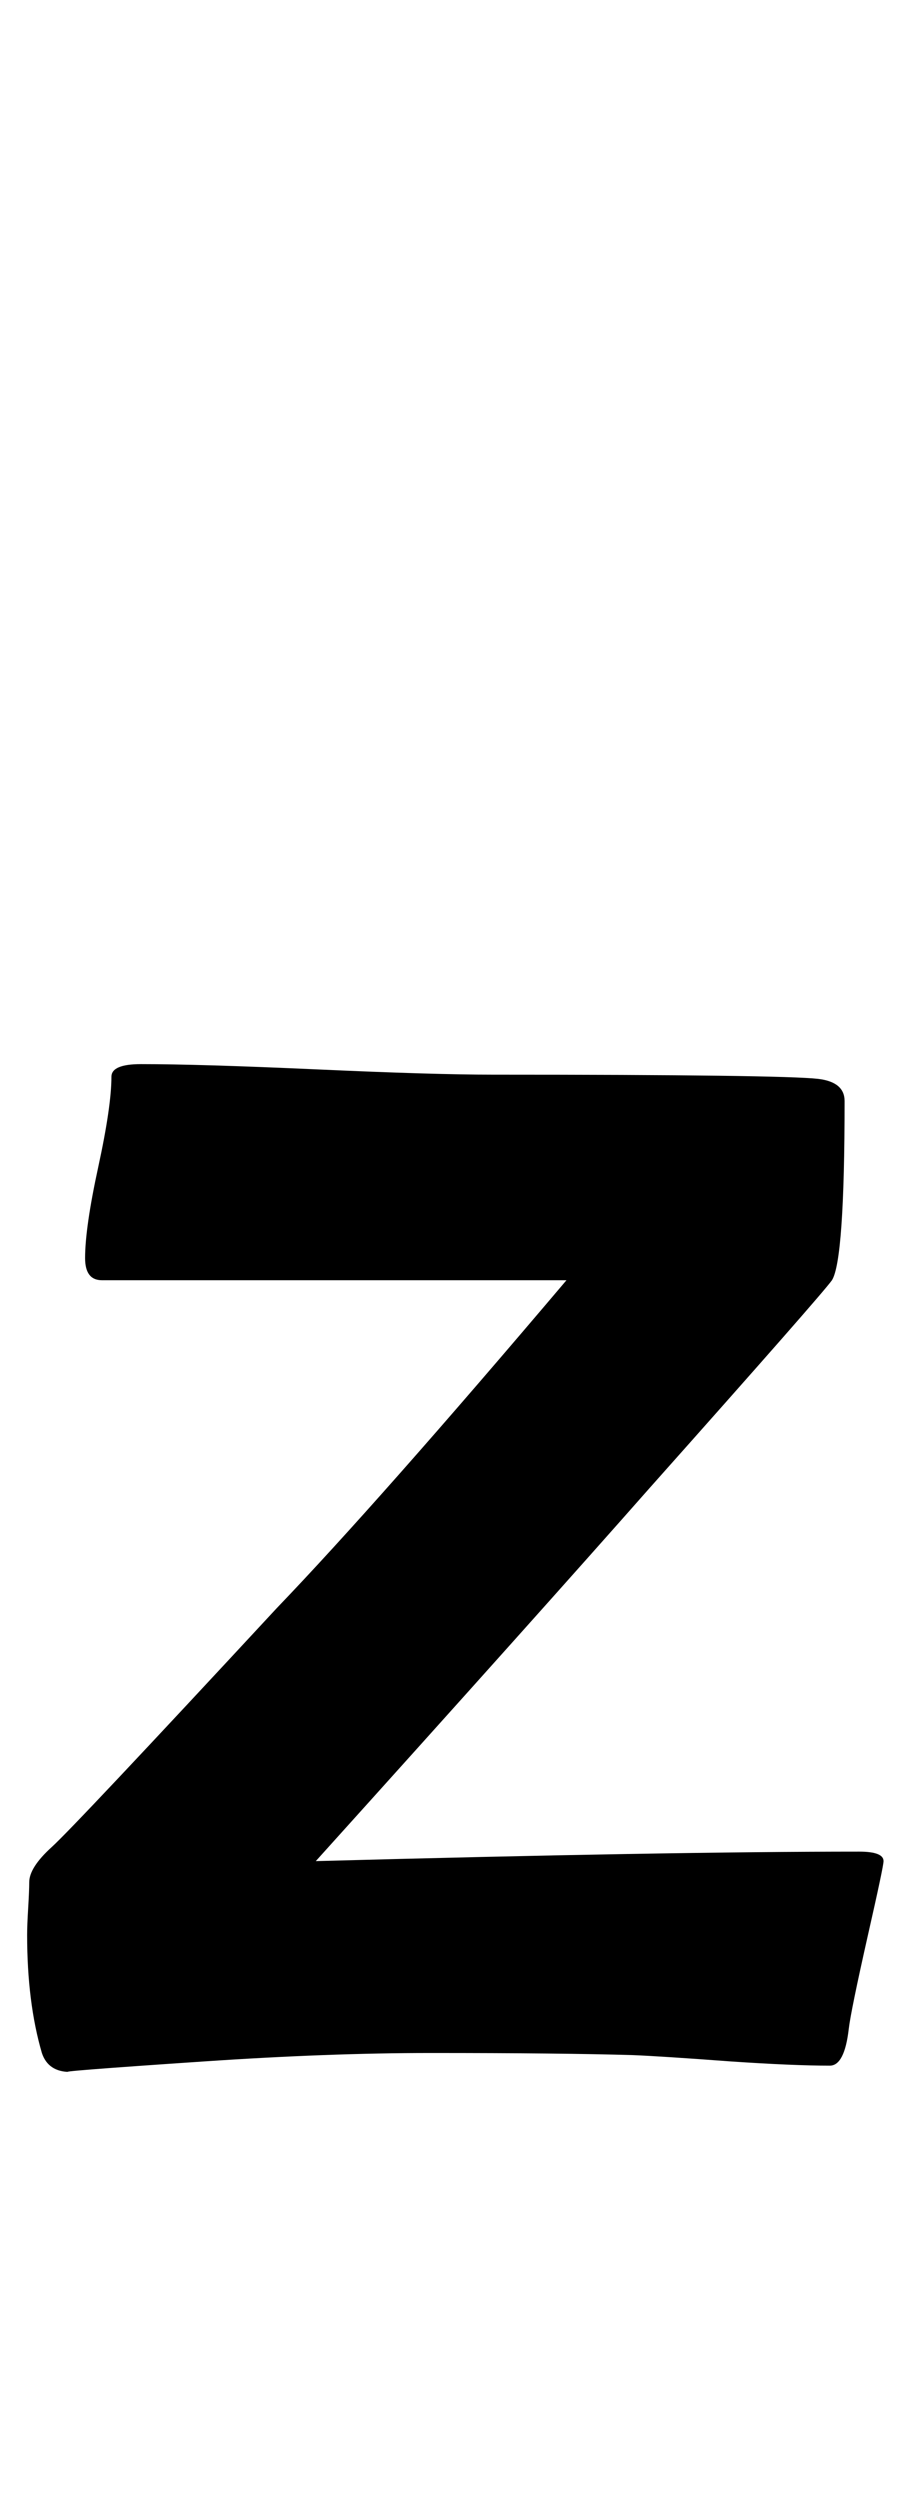 <?xml version="1.0" encoding="utf-8"?>
<!-- Generator: Adobe Illustrator 16.0.2, SVG Export Plug-In . SVG Version: 6.00 Build 0)  -->
<!DOCTYPE svg PUBLIC "-//W3C//DTD SVG 1.1//EN" "http://www.w3.org/Graphics/SVG/1.1/DTD/svg11.dtd">
<svg version="1.1" id="Layer_1" xmlns="http://www.w3.org/2000/svg" xmlns:xlink="http://www.w3.org/1999/xlink" x="0px" y="0px"
	 width="79px" height="220px" viewBox="0 0 79 220" enable-background="new 0 0 79 220" xml:space="preserve">
<path d="M77.815,163.779c0,0.311-0.464,2.505-1.392,6.587c-0.99,4.393-1.547,7.113-1.67,8.164c-0.248,2.166-0.805,3.247-1.67,3.247
	c-2.166,0-5.072-0.124-8.721-0.371c-4.145-0.309-7.021-0.494-8.628-0.557c-4.145-0.123-10.082-0.186-17.813-0.186
	c-6,0-12.649,0.248-19.946,0.742c-9.154,0.618-13.081,0.928-11.782,0.928c-1.299,0-2.134-0.557-2.505-1.67
	c-0.867-2.969-1.299-6.432-1.299-10.391c0-0.557,0.03-1.345,0.093-2.365c0.061-1.021,0.093-1.777,0.093-2.273
	c0-0.865,0.664-1.901,1.995-3.107c1.329-1.206,7.932-8.211,19.807-21.014c5.999-6.246,14.503-15.864,25.513-28.853H8.978
	c-0.99,0-1.484-0.649-1.484-1.948c0-1.793,0.386-4.468,1.16-8.024c0.772-3.556,1.16-6.2,1.16-7.933c0-0.742,0.865-1.113,2.598-1.113
	c3.463,0,8.628,0.155,15.493,0.464c6.865,0.311,12.029,0.464,15.493,0.464c16.946,0,26.501,0.125,28.667,0.371
	c1.545,0.186,2.319,0.835,2.319,1.948c0,9.34-0.371,14.598-1.113,15.771c-0.619,0.867-5.969,6.958-16.05,18.276
	c-6.494,7.361-16.298,18.309-29.409,32.842c20.596-0.557,36.553-0.835,47.871-0.835C77.104,162.944,77.815,163.223,77.815,163.779z"
	/>
</svg>
